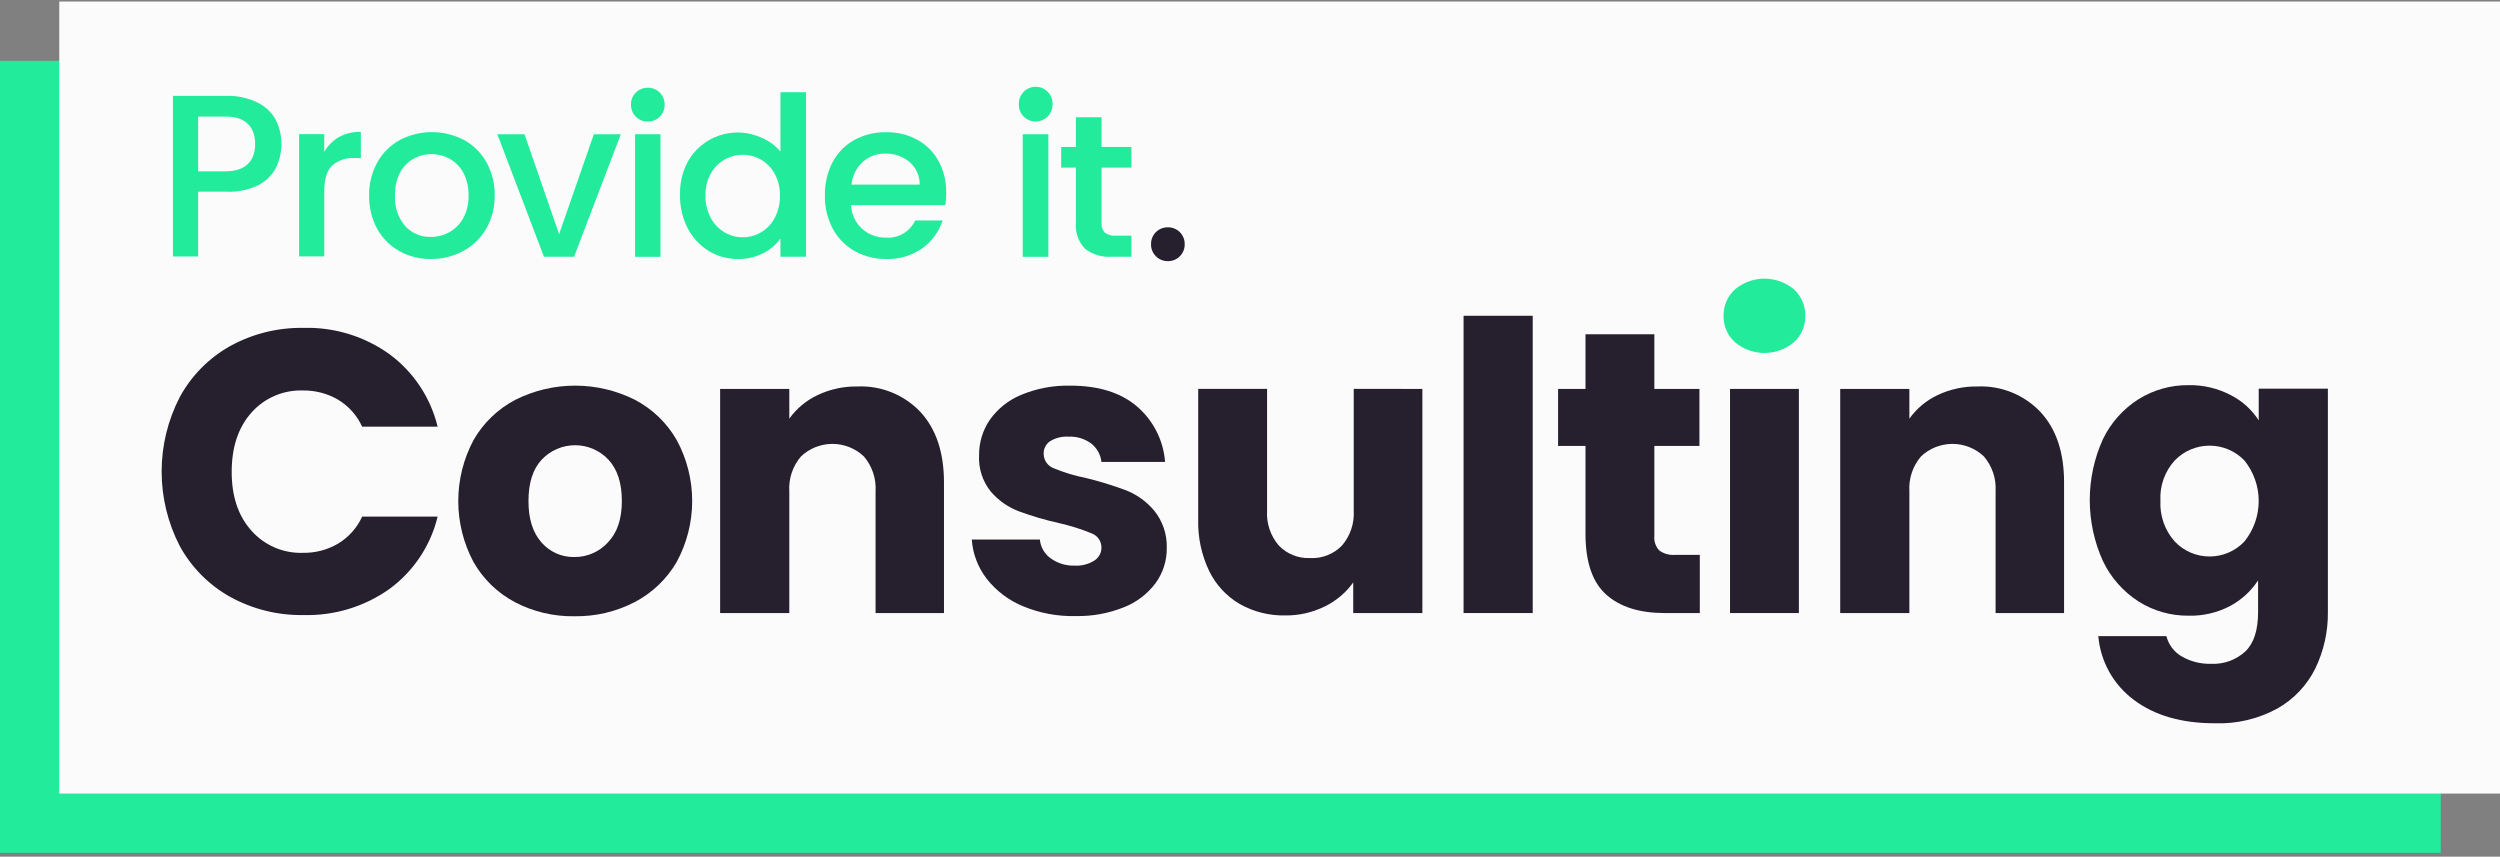 <svg width="464" height="159" viewBox="0 0 464 159" fill="none" xmlns="http://www.w3.org/2000/svg">
<rect x="0" y="0" width="464" height="159" fill="#808080" stroke="none"/>
<rect y="11.285" width="453" height="147" fill="#22EB9C"/>
<rect x="11" y="0.285" width="453" height="147" fill="#FBFBFB"/>
<path d="M51.159 31.258C50.4 32.62 49.245 33.721 47.845 34.413C46.026 35.275 44.021 35.675 42.01 35.578H36.77V47.605H32.102V17.787H42.021C43.958 17.738 45.879 18.136 47.635 18.952C49.059 19.614 50.254 20.684 51.066 22.025C51.843 23.48 52.244 25.104 52.233 26.752C52.224 28.316 51.856 29.857 51.159 31.258ZM47.355 26.741C47.355 23.574 45.569 21.641 42.01 21.641H36.77V31.794H41.975C45.569 31.782 47.355 29.849 47.355 26.729V26.741Z" fill="#22EB9C"/>
<path d="M62.899 25.438C64.15 24.768 65.553 24.435 66.972 24.471V29.338H65.805C65.048 29.284 64.288 29.381 63.569 29.623C62.849 29.865 62.185 30.247 61.615 30.747C60.658 31.678 60.18 33.308 60.18 35.614V47.583H55.512V24.891H60.18V28.197C60.825 27.053 61.763 26.1 62.899 25.438Z" fill="#22EB9C"/>
<path d="M74.112 46.603C72.383 45.635 70.96 44.203 70.004 42.47C68.98 40.568 68.466 38.434 68.51 36.276C68.469 34.12 69.001 31.991 70.051 30.105C71.023 28.36 72.472 26.927 74.229 25.972C76.061 25.019 78.097 24.521 80.164 24.521C82.23 24.521 84.266 25.019 86.098 25.972C87.855 26.927 89.304 28.36 90.276 30.105C91.326 31.991 91.858 34.12 91.817 36.276C91.857 38.437 91.313 40.569 90.241 42.447C89.225 44.204 87.738 45.644 85.946 46.603C84.107 47.589 82.047 48.093 79.959 48.07C77.915 48.1 75.899 47.595 74.112 46.603ZM83.379 43.11C84.469 42.498 85.366 41.595 85.97 40.502C86.665 39.204 87.007 37.747 86.962 36.276C87.008 34.816 86.679 33.369 86.004 32.073C85.43 30.988 84.555 30.091 83.484 29.488C82.443 28.908 81.268 28.607 80.076 28.615C78.894 28.607 77.732 28.908 76.703 29.488C75.646 30.093 74.786 30.991 74.229 32.073C73.587 33.379 73.275 34.822 73.319 36.276C73.185 38.346 73.863 40.388 75.209 41.969C75.811 42.623 76.547 43.139 77.367 43.485C78.186 43.83 79.07 43.996 79.959 43.972C81.154 43.98 82.331 43.684 83.379 43.11Z" fill="#22EB9C"/>
<path d="M103.769 43.461L110.223 24.914H115.229L106.547 47.653H100.956L92.309 24.914H97.35L103.769 43.461Z" fill="#22EB9C"/>
<path d="M127.566 30.165C128.841 27.788 130.979 25.988 133.541 25.133C136.104 24.278 138.897 24.433 141.349 25.566C142.709 26.126 143.91 27.01 144.85 28.139V17.113H149.6V47.653H144.85V44.276C144.017 45.429 142.915 46.364 141.641 47.001C140.197 47.735 138.593 48.103 136.973 48.072C135.051 48.091 133.162 47.57 131.522 46.57C129.867 45.543 128.524 44.086 127.636 42.355C126.666 40.461 126.177 38.358 126.212 36.231C126.151 34.128 126.616 32.043 127.566 30.165ZM143.788 32.261C143.196 31.169 142.316 30.259 141.244 29.629C140.211 29.042 139.043 28.734 137.854 28.734C136.665 28.734 135.496 29.042 134.463 29.629C133.389 30.245 132.505 31.143 131.908 32.226C131.236 33.473 130.902 34.874 130.939 36.289C130.909 37.726 131.242 39.147 131.908 40.422C132.496 41.542 133.385 42.477 134.475 43.123C135.501 43.725 136.669 44.043 137.86 44.043C139.05 44.043 140.218 43.725 141.244 43.123C142.323 42.486 143.203 41.563 143.788 40.457C144.456 39.175 144.789 37.745 144.757 36.301C144.789 34.893 144.455 33.501 143.788 32.261Z" fill="#22EB9C"/>
<path d="M175.461 38.069H157.956C158.025 39.739 158.755 41.313 159.986 42.446C161.21 43.554 162.816 44.147 164.468 44.1C165.583 44.174 166.695 43.91 167.657 43.343C168.619 42.776 169.387 41.931 169.86 40.921H174.948C174.278 42.989 172.966 44.792 171.202 46.067C169.237 47.451 166.872 48.154 164.468 48.07C162.428 48.098 160.416 47.592 158.633 46.603C156.915 45.636 155.506 44.203 154.571 42.47C153.562 40.567 153.056 38.439 153.101 36.287C153.052 34.14 153.541 32.015 154.525 30.105C155.436 28.37 156.836 26.937 158.551 25.983C160.376 24.995 162.427 24.497 164.503 24.54C166.514 24.506 168.5 24.991 170.268 25.948C171.93 26.863 173.295 28.232 174.201 29.895C175.159 31.685 175.645 33.688 175.613 35.717C175.622 36.503 175.571 37.289 175.461 38.069ZM170.688 34.261C170.705 33.471 170.546 32.686 170.224 31.963C169.901 31.24 169.422 30.598 168.821 30.082C167.563 29.017 165.953 28.457 164.305 28.51C162.761 28.476 161.263 29.029 160.115 30.058C158.924 31.154 158.184 32.652 158.038 34.261H170.688Z" fill="#22EB9C"/>
<path d="M118.009 21.653C117.714 21.361 117.483 21.013 117.328 20.628C117.174 20.244 117.1 19.832 117.11 19.418C117.101 19.004 117.176 18.592 117.33 18.208C117.484 17.824 117.715 17.475 118.009 17.182C118.302 16.889 118.652 16.659 119.037 16.505C119.422 16.351 119.835 16.276 120.25 16.286C120.659 16.279 121.065 16.355 121.445 16.509C121.824 16.663 122.168 16.892 122.456 17.182C122.748 17.476 122.979 17.825 123.133 18.209C123.288 18.593 123.363 19.004 123.354 19.418C123.365 19.832 123.291 20.244 123.136 20.628C122.982 21.013 122.75 21.361 122.456 21.653C122.17 21.947 121.826 22.179 121.447 22.336C121.068 22.492 120.66 22.569 120.25 22.561C119.834 22.571 119.421 22.495 119.035 22.339C118.65 22.183 118.301 21.949 118.009 21.653Z" fill="#22EB9C"/>
<path d="M190.014 21.652C189.715 21.362 189.48 21.014 189.324 20.629C189.167 20.244 189.092 19.831 189.103 19.416C189.077 18.991 189.139 18.565 189.284 18.165C189.429 17.765 189.655 17.398 189.947 17.088C190.24 16.778 190.593 16.53 190.984 16.361C191.376 16.193 191.798 16.105 192.225 16.105C192.652 16.105 193.074 16.193 193.466 16.361C193.858 16.53 194.211 16.778 194.503 17.088C194.796 17.398 195.022 17.765 195.167 18.165C195.312 18.565 195.373 18.991 195.347 19.416C195.352 20.035 195.172 20.64 194.831 21.157C194.49 21.673 194.003 22.077 193.431 22.316C192.86 22.556 192.229 22.62 191.621 22.502C191.013 22.384 190.453 22.088 190.014 21.652Z" fill="#22EB9C"/>
<path d="M214.532 47.558C214.238 47.266 214.006 46.917 213.852 46.532C213.697 46.148 213.623 45.736 213.634 45.322C213.624 44.908 213.699 44.497 213.853 44.112C214.008 43.728 214.238 43.379 214.532 43.086C214.825 42.794 215.175 42.563 215.56 42.409C215.946 42.255 216.358 42.181 216.773 42.19C217.182 42.184 217.589 42.26 217.968 42.413C218.347 42.568 218.691 42.797 218.979 43.087C219.272 43.38 219.502 43.729 219.657 44.113C219.811 44.497 219.886 44.908 219.878 45.322C219.888 45.736 219.814 46.148 219.66 46.532C219.505 46.917 219.273 47.266 218.979 47.558C218.693 47.852 218.35 48.084 217.97 48.24C217.591 48.396 217.184 48.473 216.773 48.466C216.357 48.475 215.944 48.399 215.559 48.243C215.173 48.087 214.824 47.854 214.532 47.558Z" fill="#261F2E"/>
<path d="M194.578 24.914H189.816V47.664H194.578V24.914Z" fill="#22EB9C"/>
<path d="M204.45 31.107V41.341C204.417 41.673 204.454 42.008 204.558 42.325C204.663 42.642 204.832 42.933 205.056 43.181C205.644 43.612 206.372 43.812 207.099 43.739H209.993V47.652H206.27C204.517 47.771 202.782 47.245 201.392 46.173C200.776 45.538 200.304 44.777 200.01 43.943C199.716 43.109 199.606 42.221 199.688 41.341V31.107H196.957V27.265H199.688V21.77H204.45V27.265H209.993V31.107H204.45Z" fill="#22EB9C"/>
<path d="M122.582 24.914H117.867V47.664H122.582V24.914Z" fill="#22EB9C"/>
<path d="M33.361 73.708C35.516 69.737 38.752 66.455 42.697 64.242C46.866 61.942 51.566 60.774 56.329 60.854C62.058 60.693 67.681 62.42 72.329 65.767C76.776 69.067 79.922 73.817 81.222 79.192H67.217C66.271 77.119 64.721 75.379 62.771 74.197C60.792 73.035 58.531 72.439 56.235 72.474C54.435 72.411 52.643 72.747 50.988 73.458C49.334 74.168 47.857 75.236 46.665 76.584C44.23 79.316 43.009 82.968 43.001 87.539C42.993 92.111 44.215 95.763 46.665 98.495C47.857 99.843 49.334 100.91 50.988 101.621C52.643 102.332 54.435 102.668 56.235 102.605C58.532 102.645 60.794 102.049 62.771 100.882C64.721 99.7 66.271 97.96 67.217 95.887H81.222C79.928 101.255 76.779 105.996 72.329 109.277C67.67 112.597 62.052 114.31 56.329 114.155C51.566 114.235 46.866 113.067 42.697 110.767C38.759 108.561 35.523 105.292 33.361 101.336C31.152 97.065 30 92.328 30 87.522C30 82.716 31.152 77.979 33.361 73.708Z" fill="#261F2E"/>
<path d="M95.576 111.768C92.354 110.064 89.686 107.479 87.885 104.317C86.027 100.833 85.055 96.947 85.055 93C85.055 89.053 86.027 85.167 87.885 81.683C89.706 78.498 92.403 75.9 95.658 74.197C99.098 72.472 102.895 71.574 106.745 71.574C110.595 71.574 114.391 72.472 117.832 74.197C121.086 75.9 123.783 78.498 125.604 81.683C127.485 85.154 128.469 89.037 128.469 92.982C128.469 96.928 127.485 100.811 125.604 104.282C123.757 107.471 121.036 110.068 117.762 111.768C114.335 113.539 110.522 114.435 106.663 114.376C102.806 114.449 98.994 113.552 95.576 111.768ZM112.837 100.661C114.564 98.868 115.416 96.318 115.416 92.988C115.416 89.658 114.587 87.097 112.918 85.304C112.125 84.461 111.167 83.789 110.103 83.33C109.039 82.87 107.892 82.633 106.733 82.633C105.574 82.633 104.427 82.87 103.363 83.33C102.299 83.789 101.341 84.461 100.548 85.304C98.898 87.058 98.077 89.631 98.085 93.023C98.085 96.353 98.89 98.845 100.513 100.696C101.269 101.561 102.207 102.251 103.259 102.716C104.312 103.18 105.454 103.409 106.605 103.385C107.777 103.396 108.939 103.159 110.013 102.69C111.088 102.22 112.05 101.529 112.837 100.661Z" fill="#261F2E"/>
<path d="M170.838 76.468C173.74 79.619 175.195 83.958 175.203 89.485V113.783H162.506V91.196C162.653 88.835 161.874 86.51 160.335 84.711C158.76 83.219 156.671 82.387 154.5 82.387C152.328 82.387 150.239 83.219 148.664 84.711C147.125 86.51 146.347 88.835 146.494 91.196V113.783H133.656V72.183H146.494V77.702C147.837 75.824 149.642 74.321 151.734 73.336C154.043 72.238 156.575 71.688 159.133 71.729C161.311 71.634 163.483 72.008 165.503 72.826C167.523 73.643 169.343 74.886 170.838 76.468Z" fill="#261F2E"/>
<path d="M189.863 112.513C187.214 111.423 184.894 109.666 183.129 107.414C181.508 105.313 180.545 102.782 180.363 100.137H193.002C193.065 100.829 193.276 101.499 193.623 102.102C193.969 102.705 194.442 103.226 195.01 103.63C196.291 104.553 197.842 105.028 199.421 104.98C200.723 105.06 202.017 104.73 203.121 104.037C203.527 103.778 203.86 103.419 204.089 102.995C204.318 102.572 204.434 102.097 204.428 101.616C204.429 101.036 204.251 100.471 203.916 99.997C203.582 99.524 203.108 99.166 202.56 98.973C200.598 98.173 198.572 97.538 196.503 97.075C193.967 96.51 191.471 95.775 189.034 94.874C187.037 94.102 185.265 92.845 183.876 91.219C182.351 89.312 181.582 86.913 181.717 84.477C181.697 82.151 182.384 79.874 183.689 77.946C185.151 75.871 187.175 74.256 189.525 73.288C192.42 72.083 195.538 71.5 198.674 71.577C203.902 71.577 208.026 72.869 211.045 75.454C214.072 78.06 215.939 81.757 216.238 85.735H204.428C204.355 85.067 204.149 84.42 203.822 83.832C203.496 83.244 203.055 82.727 202.525 82.312C201.305 81.416 199.813 80.968 198.301 81.043C197.095 80.969 195.896 81.27 194.87 81.904C194.495 82.164 194.192 82.513 193.988 82.92C193.784 83.327 193.686 83.778 193.703 84.233C193.706 84.821 193.89 85.395 194.23 85.876C194.57 86.357 195.05 86.722 195.605 86.922C197.521 87.713 199.511 88.314 201.545 88.715C204.107 89.336 206.629 90.114 209.096 91.044C211.083 91.849 212.843 93.129 214.219 94.77C215.794 96.722 216.621 99.169 216.553 101.674C216.588 104.011 215.868 106.297 214.499 108.194C212.993 110.221 210.947 111.786 208.594 112.711C205.758 113.846 202.722 114.401 199.666 114.341C196.306 114.427 192.965 113.804 189.863 112.513Z" fill="#261F2E"/>
<path d="M263.994 72.183V113.783H251.157V108.102C249.801 109.999 247.992 111.528 245.893 112.549C243.606 113.682 241.082 114.257 238.529 114.226C235.572 114.285 232.653 113.55 230.08 112.095C227.62 110.652 225.646 108.513 224.408 105.948C223 102.994 222.308 99.752 222.389 96.482V72.172H235.168V94.759C235.021 97.12 235.799 99.445 237.339 101.244C238.088 102.026 238.996 102.639 240.003 103.041C241.01 103.442 242.091 103.624 243.174 103.573C244.268 103.629 245.362 103.451 246.381 103.049C247.4 102.647 248.32 102.032 249.079 101.244C250.619 99.445 251.397 97.12 251.25 94.759V72.172L263.994 72.183Z" fill="#261F2E"/>
<path d="M284.474 58.607V113.783H271.637V58.607H284.474Z" fill="#261F2E"/>
<path d="M315.485 102.979V113.784H308.984C304.316 113.784 300.706 112.654 298.154 110.396C295.602 108.137 294.307 104.446 294.268 99.323V82.767H289.18V72.184H294.268V62.043H307.047V72.184H315.415V82.767H307.047V99.475C307.002 99.959 307.058 100.447 307.213 100.908C307.368 101.369 307.617 101.793 307.946 102.153C308.806 102.785 309.87 103.079 310.933 102.979H315.485Z" fill="#261F2E"/>
<path d="M322.028 63.532C321.342 62.919 320.796 62.167 320.427 61.325C320.059 60.483 319.876 59.572 319.893 58.653C319.87 57.722 320.049 56.797 320.418 55.941C320.786 55.085 321.336 54.318 322.028 53.694C323.558 52.415 325.489 51.715 327.484 51.715C329.479 51.715 331.411 52.415 332.94 53.694C333.629 54.321 334.175 55.088 334.541 55.944C334.908 56.799 335.086 57.723 335.064 58.653C335.08 59.571 334.899 60.481 334.533 61.322C334.166 62.164 333.623 62.917 332.94 63.532C331.411 64.81 329.479 65.51 327.484 65.51C325.489 65.51 323.558 64.81 322.028 63.532Z" fill="#22EB9C"/>
<path d="M333.873 72.184H321.094V113.783H333.873V72.184Z" fill="#261F2E"/>
<path d="M378.713 76.468C381.631 79.619 383.09 83.958 383.09 89.485V113.783H370.381V91.196C370.528 88.835 369.749 86.51 368.21 84.711C366.635 83.219 364.546 82.387 362.375 82.387C360.203 82.387 358.114 83.219 356.539 84.711C355.003 86.511 354.229 88.837 354.38 91.196V113.783H341.543V72.183H354.38V77.702C355.72 75.824 357.52 74.321 359.609 73.336C361.918 72.239 364.45 71.689 367.008 71.729C369.186 71.634 371.359 72.008 373.378 72.826C375.398 73.643 377.218 74.886 378.713 76.468Z" fill="#261F2E"/>
<path d="M414.094 73.371C416.185 74.444 417.953 76.051 419.218 78.028V72.137H432.055V113.667C432.087 117.265 431.288 120.823 429.721 124.064C428.182 127.179 425.743 129.762 422.719 131.48C419.151 133.437 415.117 134.391 411.048 134.24C404.878 134.24 399.872 132.788 396.028 129.885C394.156 128.491 392.602 126.718 391.467 124.681C390.333 122.644 389.644 120.39 389.446 118.068H402.085C402.281 118.852 402.633 119.589 403.121 120.235C403.608 120.881 404.22 121.423 404.921 121.828C406.6 122.794 408.517 123.27 410.453 123.202C411.608 123.252 412.761 123.072 413.845 122.672C414.929 122.272 415.922 121.661 416.767 120.874C418.323 119.36 419.101 116.938 419.101 113.608V107.717C417.802 109.7 416.03 111.328 413.942 112.456C411.573 113.709 408.921 114.335 406.24 114.272C402.937 114.313 399.693 113.395 396.904 111.629C394.038 109.782 391.746 107.173 390.287 104.096C388.687 100.551 387.859 96.708 387.859 92.82C387.859 88.933 388.687 85.089 390.287 81.544C391.751 78.492 394.043 75.911 396.904 74.093C399.701 72.348 402.942 71.443 406.24 71.485C408.976 71.438 411.679 72.087 414.094 73.371ZM416.557 85.456C415.721 84.589 414.717 83.899 413.607 83.427C412.497 82.956 411.303 82.713 410.097 82.713C408.891 82.713 407.697 82.956 406.587 83.427C405.477 83.899 404.474 84.589 403.638 85.456C402.717 86.465 402.007 87.646 401.55 88.932C401.093 90.217 400.898 91.581 400.977 92.942C400.829 95.716 401.785 98.436 403.638 100.51C404.469 101.387 405.47 102.085 406.581 102.562C407.691 103.039 408.888 103.285 410.097 103.285C411.306 103.285 412.503 103.039 413.614 102.562C414.724 102.085 415.726 101.387 416.557 100.51C418.278 98.377 419.216 95.722 419.216 92.983C419.216 90.245 418.278 87.589 416.557 85.456Z" fill="#261F2E"/>
</svg>
